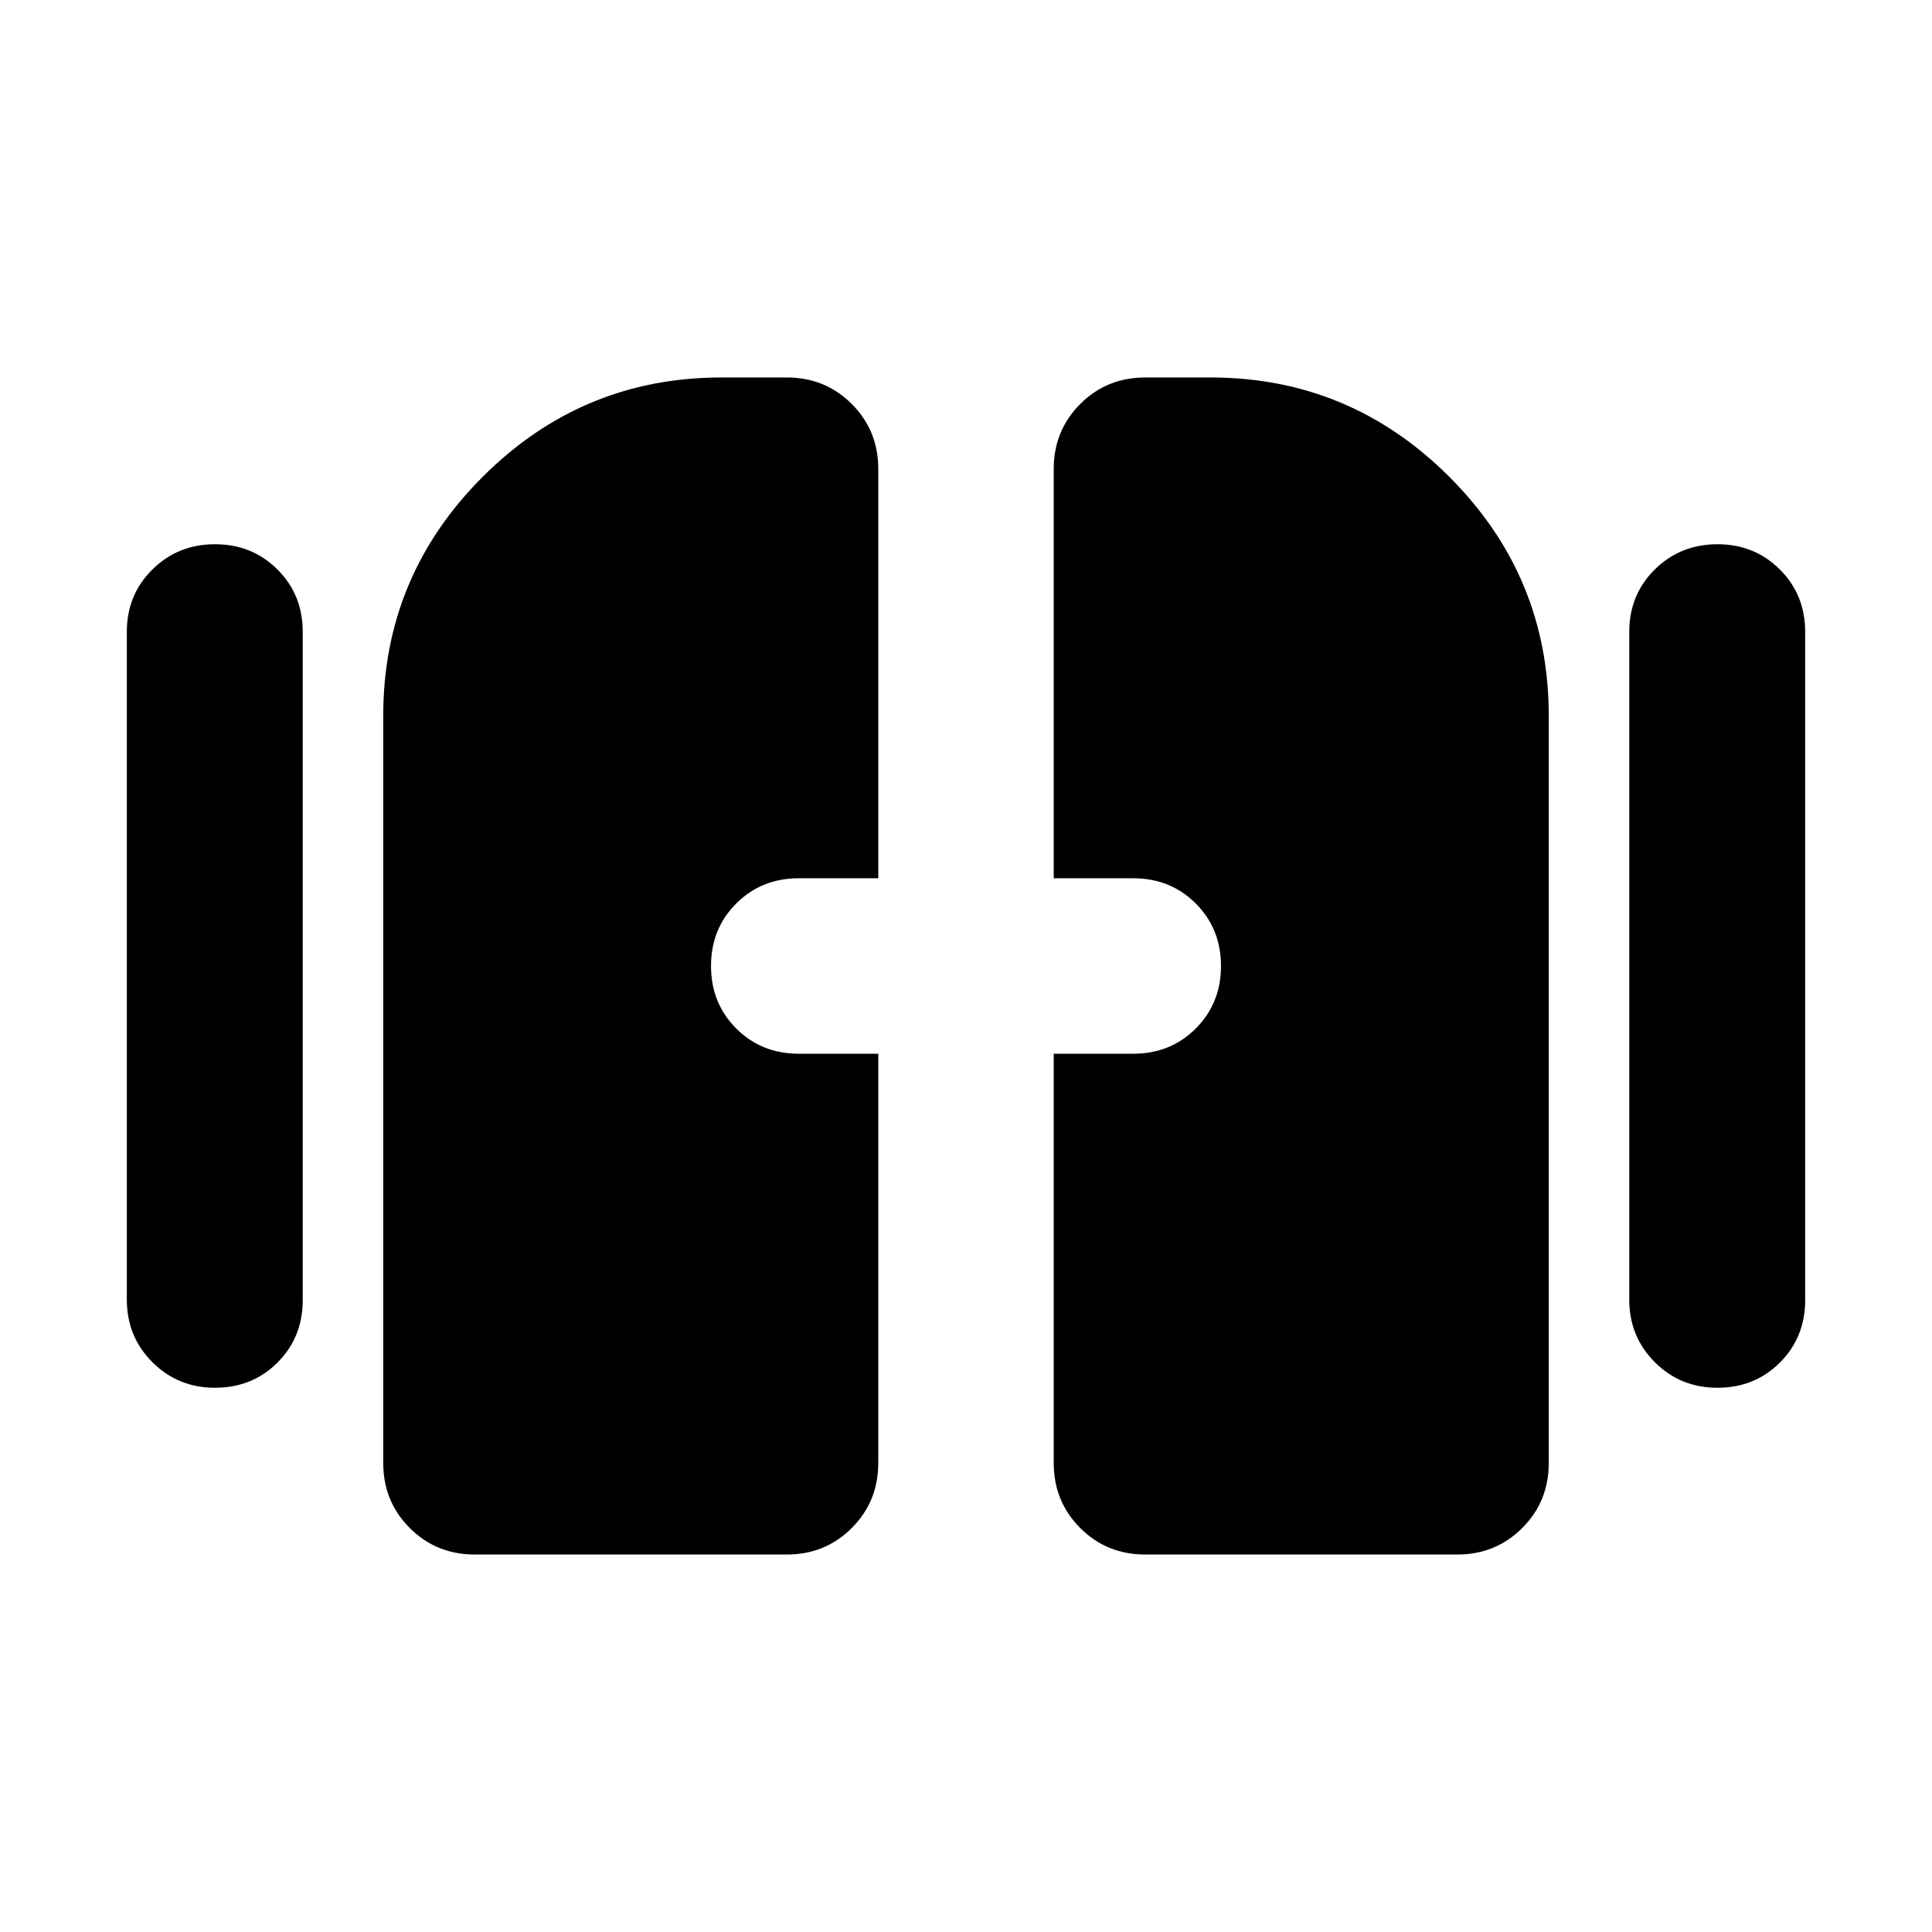 <svg xmlns="http://www.w3.org/2000/svg" height="24" viewBox="0 -960 960 960" width="24"><path d="M106.85-270.43q-18.44 0-31.13-12.7-12.7-12.7-12.7-31.13v-331.72q0-18.52 12.7-31.05 12.69-12.54 31.13-12.54 18.43 0 31.01 12.54 12.57 12.53 12.57 31.05v331.96q0 18.52-12.53 31.05-12.53 12.54-31.05 12.54Zm746.54 0q-18.43 0-31.13-12.7-12.69-12.7-12.69-31.13v-331.72q0-18.52 12.69-31.05 12.7-12.54 31.13-12.54 18.44 0 31.01 12.54 12.58 12.53 12.58 31.05v331.96q0 18.52-12.53 31.05-12.53 12.54-31.06 12.54Zm-662.96 37.36V-604.3q0-69.36 49.39-118.75t118.75-49.39h32.34q19.16 0 32.33 13.18 13.17 13.17 13.17 32.33v203.34h-39.52q-18.52 0-31.05 12.53Q353.3-498.52 353.3-480t12.54 31.06q12.53 12.53 31.05 12.53h39.52v203.34q0 19.16-13.17 32.33-13.17 13.18-32.33 13.18H235.93q-19.15 0-32.32-13.18-13.18-13.17-13.18-32.33Zm333.16 0v-203.34h39.52q18.52 0 31.05-12.53Q606.7-461.48 606.7-480t-12.54-31.06q-12.53-12.53-31.05-12.53h-39.52v-203.34q0-19.16 13.17-32.33 13.17-13.18 32.33-13.18h32.34q69.36 0 118.75 49.39t49.39 118.75v371.23q0 19.16-13.18 32.33-13.17 13.18-32.32 13.18H569.09q-19.16 0-32.33-13.18-13.17-13.17-13.17-32.33Z"/></svg>